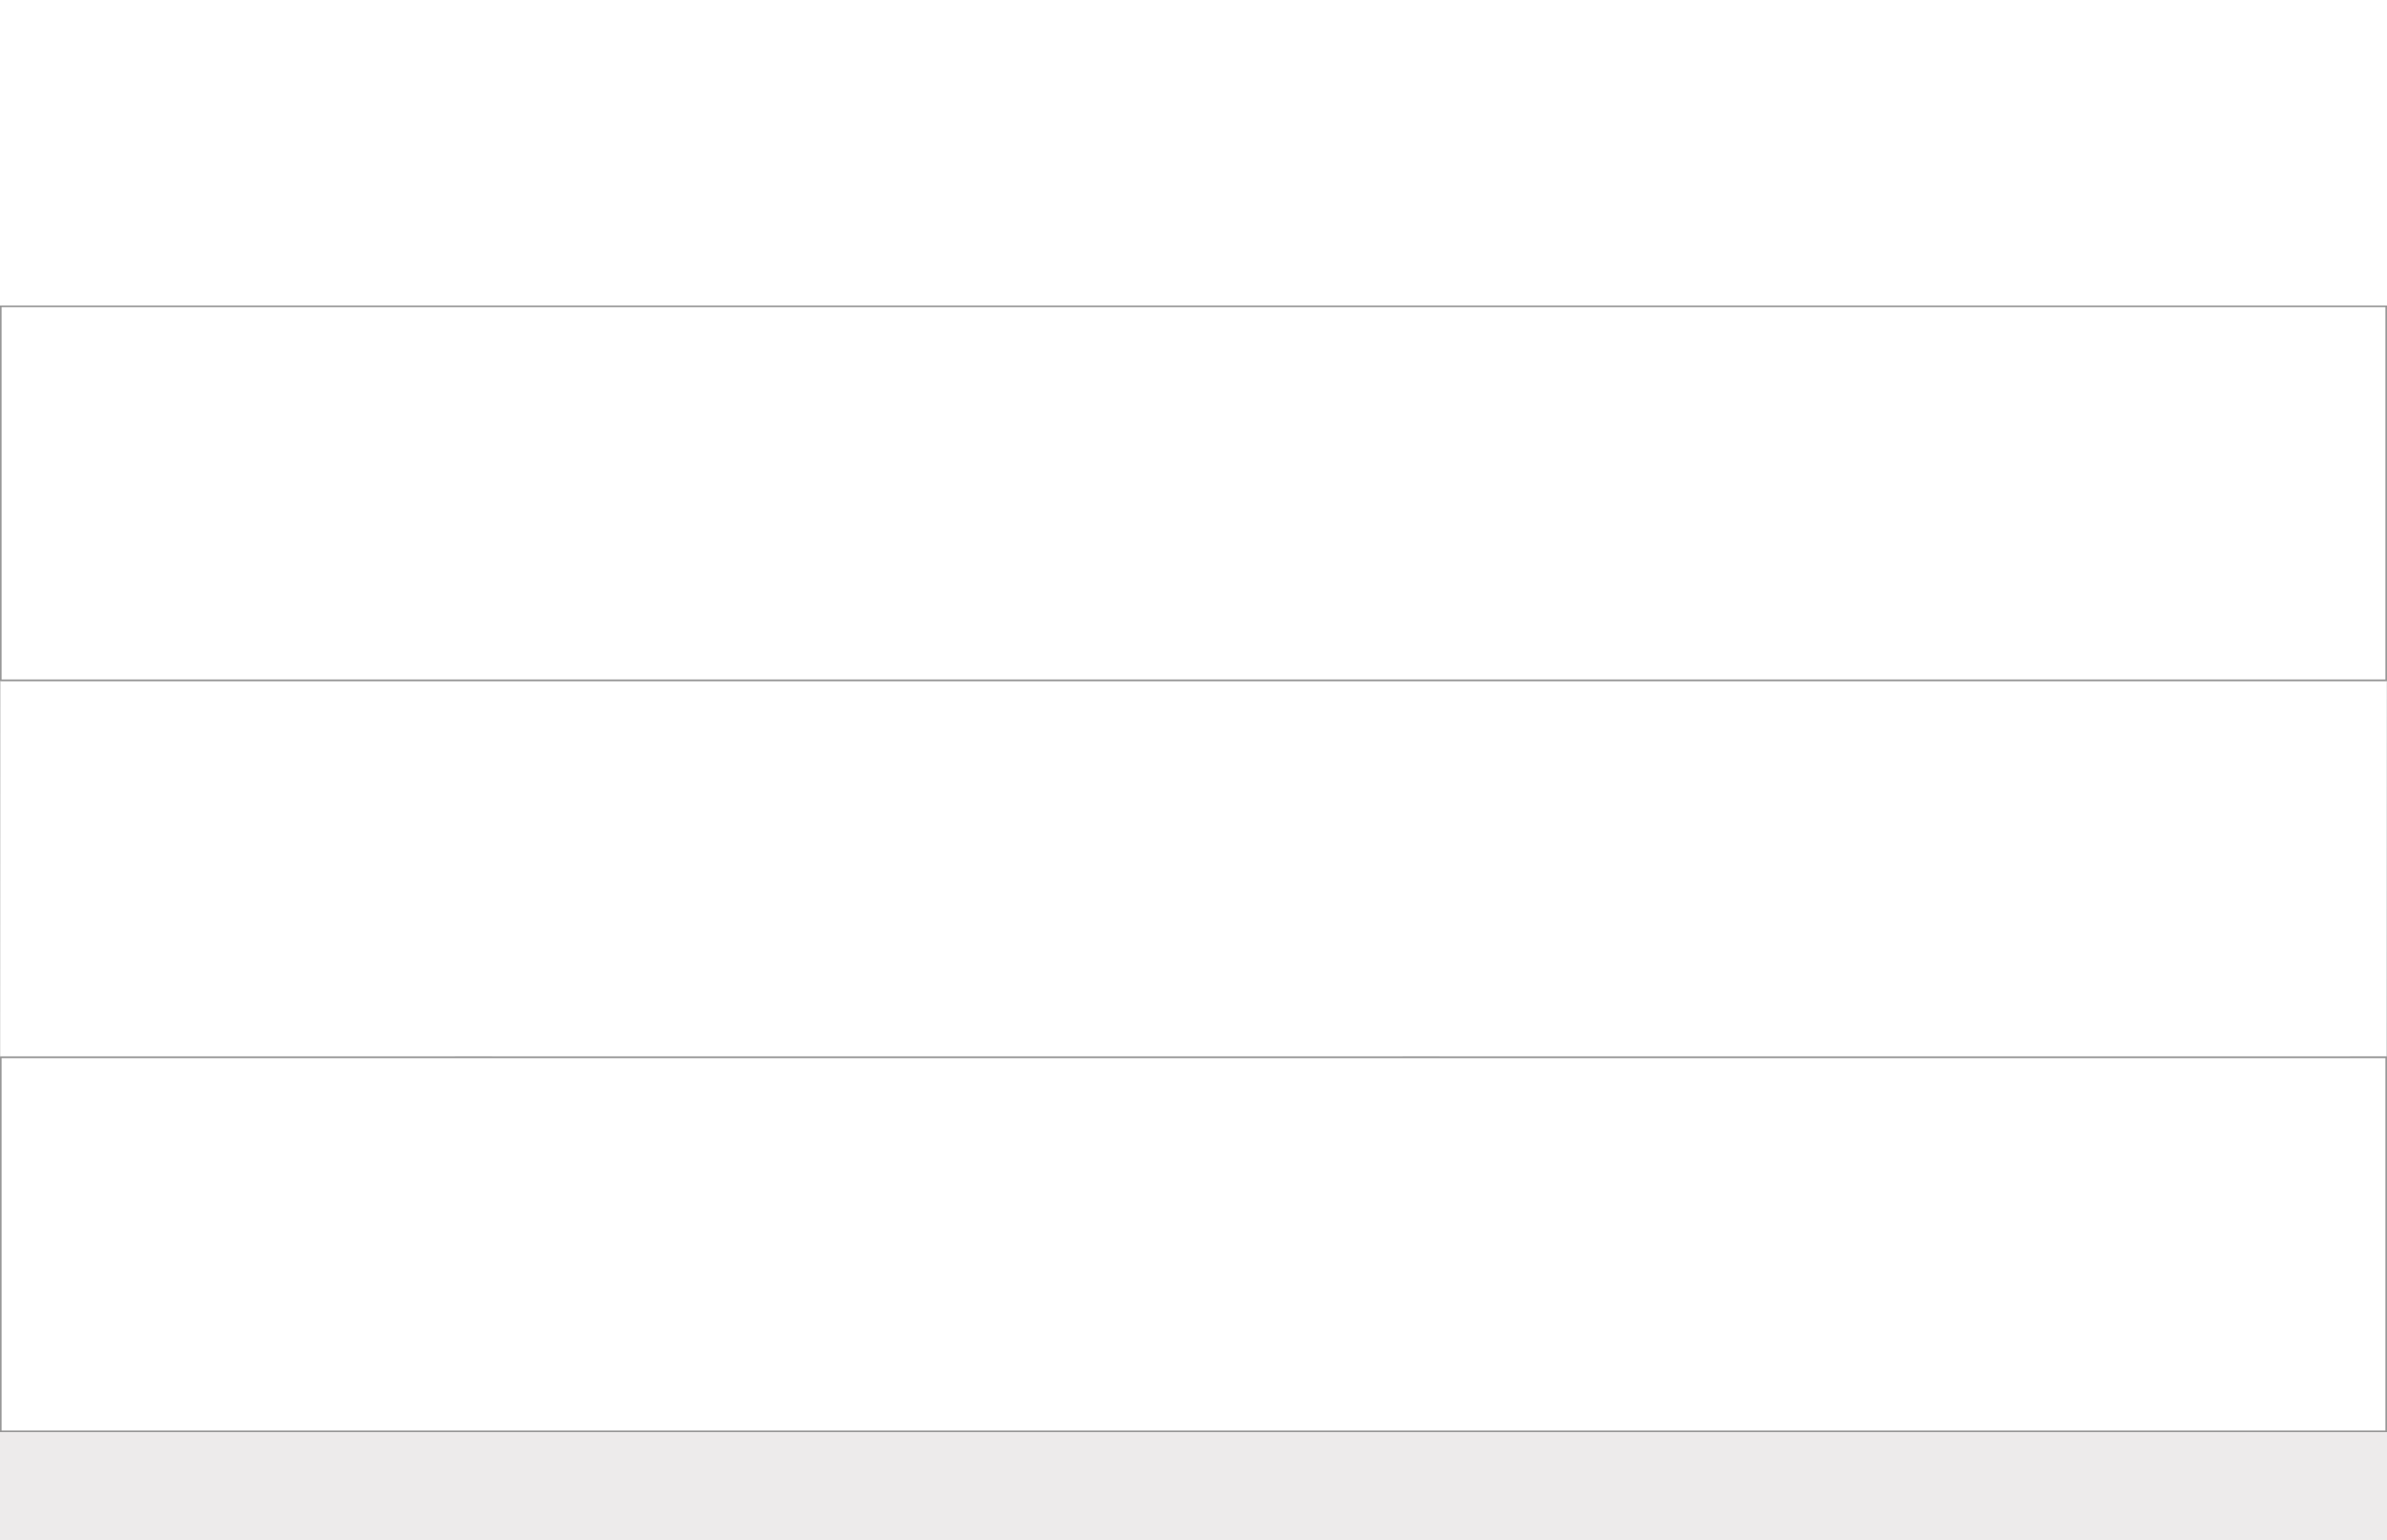 <?xml version="1.0" encoding="UTF-8"?>
<svg width="375px" height="242px" viewBox="0 0 375 242" version="1.1" xmlns="http://www.w3.org/2000/svg" xmlns:xlink="http://www.w3.org/1999/xlink">
    <rect x="0" y="0" width="375" height="242" fill="#333333" stroke="none"/>
    <!-- Generator: Sketch 51.1 (57501) - http://www.bohemiancoding.com/sketch -->
    <title>bus-56-dropdown</title>
    <desc>Created with Sketch.</desc>
    <defs></defs>
    <g id="Page-1" stroke="none" stroke-width="1" fill="none" fill-rule="evenodd">
        <g id="Washington-&amp;-State" transform="translate(0, -337)" fill-rule="nonzero">
            <g id="bus-56-dropdown" transform="translate(-1, 337)">
                <rect id="Rectangle-16" fill="#FFFFFF" x="1" y="0" width="375" height="225"></rect>
                <rect id="Rectangle-9" stroke="#979797" stroke-width="0.25" x="1.125" y="48.125" width="374.75" height="58.75"></rect>
                <path d="M1.025,107.025 L1,165.975 L375.975,166 L376,107.025 L1.025,107.025 Z" id="Rectangle-9" stroke="#979797" stroke-width="0.05"></path>
                <rect id="Rectangle-9" stroke="#979797" stroke-width="0.25" x="1.125" y="166.125" width="374.75" height="58.75"></rect>
                <rect id="Rectangle" fill="#EDEBEB" x="0" y="225" width="376" height="17"></rect>
            </g>
        </g>
    </g>
</svg>